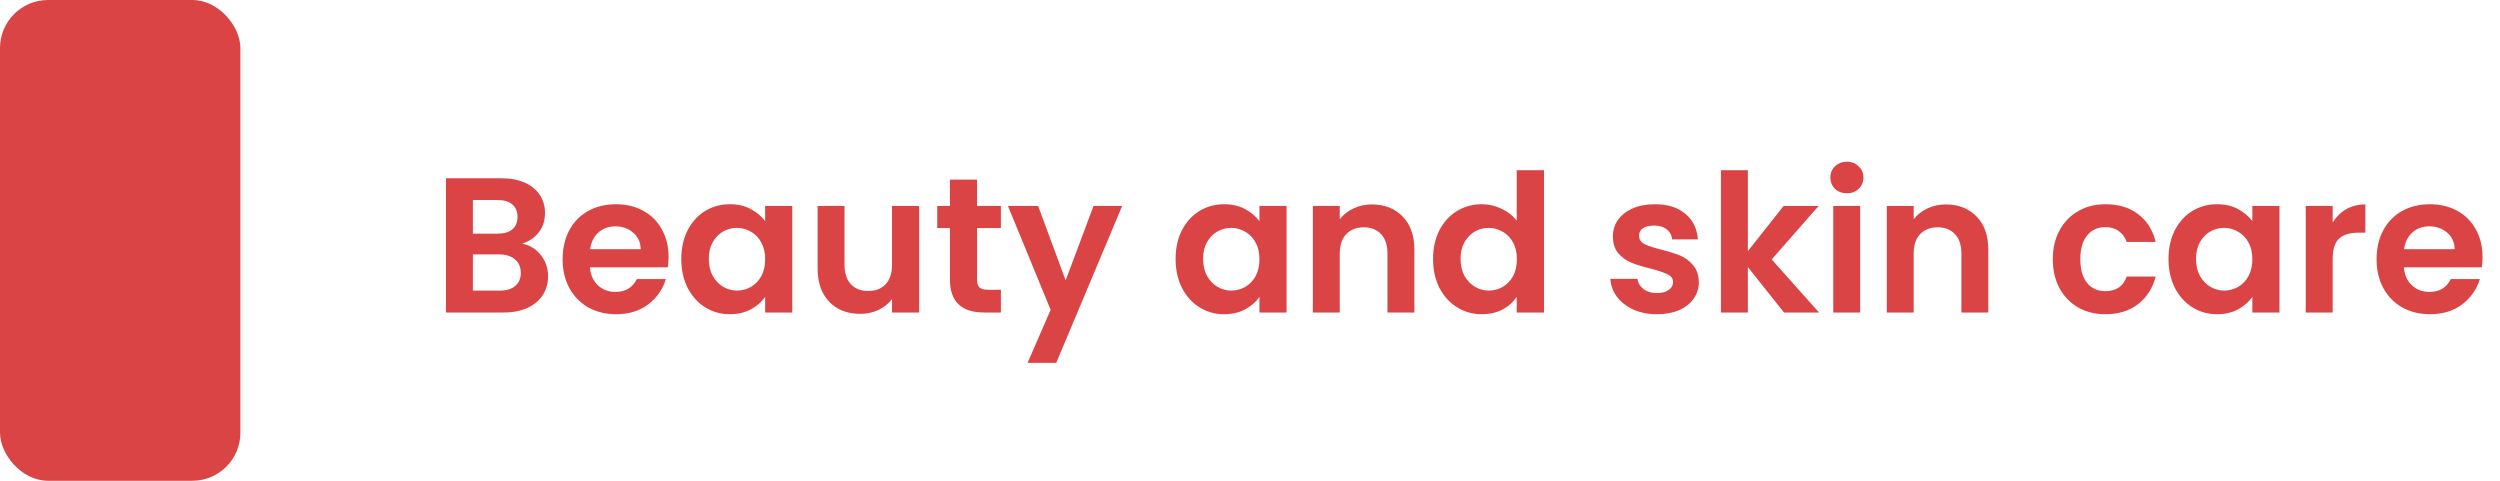 <svg width="208" height="40" viewBox="0 0 208 40" fill="none" xmlns="http://www.w3.org/2000/svg">
<rect width="20" height="40" rx="4" fill="#DB4444"/>
<path d="M43.44 20.272C44.069 20.389 44.587 20.704 44.992 21.216C45.397 21.728 45.6 22.315 45.6 22.976C45.6 23.573 45.451 24.101 45.152 24.56C44.864 25.008 44.443 25.36 43.888 25.616C43.333 25.872 42.677 26 41.92 26H37.104V14.832H41.712C42.469 14.832 43.12 14.955 43.664 15.2C44.219 15.445 44.635 15.787 44.912 16.224C45.2 16.661 45.344 17.157 45.344 17.712C45.344 18.363 45.168 18.907 44.816 19.344C44.475 19.781 44.016 20.091 43.44 20.272ZM39.344 19.44H41.392C41.925 19.44 42.336 19.323 42.624 19.088C42.912 18.843 43.056 18.496 43.056 18.048C43.056 17.6 42.912 17.253 42.624 17.008C42.336 16.763 41.925 16.64 41.392 16.64H39.344V19.44ZM41.6 24.176C42.144 24.176 42.565 24.048 42.864 23.792C43.173 23.536 43.328 23.173 43.328 22.704C43.328 22.224 43.168 21.851 42.848 21.584C42.528 21.307 42.096 21.168 41.552 21.168H39.344V24.176H41.6ZM55.625 21.376C55.625 21.696 55.604 21.984 55.561 22.24H49.081C49.135 22.88 49.359 23.381 49.753 23.744C50.148 24.107 50.633 24.288 51.209 24.288C52.041 24.288 52.633 23.931 52.985 23.216H55.401C55.145 24.069 54.655 24.773 53.929 25.328C53.204 25.872 52.313 26.144 51.257 26.144C50.404 26.144 49.636 25.957 48.953 25.584C48.281 25.2 47.753 24.661 47.369 23.968C46.996 23.275 46.809 22.475 46.809 21.568C46.809 20.651 46.996 19.845 47.369 19.152C47.743 18.459 48.265 17.925 48.937 17.552C49.609 17.179 50.383 16.992 51.257 16.992C52.1 16.992 52.852 17.173 53.513 17.536C54.185 17.899 54.703 18.416 55.065 19.088C55.439 19.749 55.625 20.512 55.625 21.376ZM53.305 20.736C53.295 20.16 53.087 19.701 52.681 19.36C52.276 19.008 51.78 18.832 51.193 18.832C50.639 18.832 50.169 19.003 49.785 19.344C49.412 19.675 49.183 20.139 49.097 20.736H53.305ZM56.684 21.536C56.684 20.64 56.86 19.845 57.212 19.152C57.575 18.459 58.06 17.925 58.668 17.552C59.287 17.179 59.975 16.992 60.732 16.992C61.394 16.992 61.97 17.125 62.46 17.392C62.962 17.659 63.362 17.995 63.66 18.4V17.136H65.916V26H63.66V24.704C63.372 25.12 62.972 25.467 62.46 25.744C61.959 26.011 61.378 26.144 60.716 26.144C59.97 26.144 59.287 25.952 58.668 25.568C58.06 25.184 57.575 24.645 57.212 23.952C56.86 23.248 56.684 22.443 56.684 21.536ZM63.66 21.568C63.66 21.024 63.554 20.56 63.34 20.176C63.127 19.781 62.839 19.483 62.476 19.28C62.114 19.067 61.724 18.96 61.308 18.96C60.892 18.96 60.508 19.061 60.156 19.264C59.804 19.467 59.516 19.765 59.292 20.16C59.079 20.544 58.972 21.003 58.972 21.536C58.972 22.069 59.079 22.539 59.292 22.944C59.516 23.339 59.804 23.643 60.156 23.856C60.519 24.069 60.903 24.176 61.308 24.176C61.724 24.176 62.114 24.075 62.476 23.872C62.839 23.659 63.127 23.36 63.34 22.976C63.554 22.581 63.66 22.112 63.66 21.568ZM76.472 17.136V26H74.216V24.88C73.928 25.264 73.549 25.568 73.08 25.792C72.621 26.005 72.12 26.112 71.576 26.112C70.883 26.112 70.269 25.968 69.736 25.68C69.203 25.381 68.781 24.949 68.472 24.384C68.173 23.808 68.024 23.125 68.024 22.336V17.136H70.264V22.016C70.264 22.72 70.44 23.264 70.792 23.648C71.144 24.021 71.624 24.208 72.232 24.208C72.851 24.208 73.336 24.021 73.688 23.648C74.04 23.264 74.216 22.72 74.216 22.016V17.136H76.472ZM81.29 18.976V23.264C81.29 23.563 81.359 23.781 81.498 23.92C81.647 24.048 81.893 24.112 82.234 24.112H83.274V26H81.866C79.978 26 79.034 25.083 79.034 23.248V18.976H77.978V17.136H79.034V14.944H81.29V17.136H83.274V18.976H81.29ZM93.365 17.136L87.877 30.192H85.493L87.413 25.776L83.861 17.136H86.373L88.661 23.328L90.981 17.136H93.365ZM97.809 21.536C97.809 20.64 97.985 19.845 98.337 19.152C98.7 18.459 99.185 17.925 99.793 17.552C100.412 17.179 101.1 16.992 101.857 16.992C102.519 16.992 103.095 17.125 103.585 17.392C104.087 17.659 104.487 17.995 104.785 18.4V17.136H107.041V26H104.785V24.704C104.497 25.12 104.097 25.467 103.585 25.744C103.084 26.011 102.503 26.144 101.841 26.144C101.095 26.144 100.412 25.952 99.793 25.568C99.185 25.184 98.7 24.645 98.337 23.952C97.985 23.248 97.809 22.443 97.809 21.536ZM104.785 21.568C104.785 21.024 104.679 20.56 104.465 20.176C104.252 19.781 103.964 19.483 103.601 19.28C103.239 19.067 102.849 18.96 102.433 18.96C102.017 18.96 101.633 19.061 101.281 19.264C100.929 19.467 100.641 19.765 100.417 20.16C100.204 20.544 100.097 21.003 100.097 21.536C100.097 22.069 100.204 22.539 100.417 22.944C100.641 23.339 100.929 23.643 101.281 23.856C101.644 24.069 102.028 24.176 102.433 24.176C102.849 24.176 103.239 24.075 103.601 23.872C103.964 23.659 104.252 23.36 104.465 22.976C104.679 22.581 104.785 22.112 104.785 21.568ZM114.141 17.008C115.197 17.008 116.05 17.344 116.701 18.016C117.352 18.677 117.677 19.605 117.677 20.8V26H115.437V21.104C115.437 20.4 115.261 19.861 114.909 19.488C114.557 19.104 114.077 18.912 113.469 18.912C112.85 18.912 112.36 19.104 111.997 19.488C111.645 19.861 111.469 20.4 111.469 21.104V26H109.229V17.136H111.469V18.24C111.768 17.856 112.146 17.557 112.605 17.344C113.074 17.12 113.586 17.008 114.141 17.008ZM119.231 21.536C119.231 20.64 119.407 19.845 119.759 19.152C120.122 18.459 120.612 17.925 121.231 17.552C121.85 17.179 122.538 16.992 123.295 16.992C123.871 16.992 124.42 17.12 124.943 17.376C125.466 17.621 125.882 17.952 126.191 18.368V14.16H128.463V26H126.191V24.688C125.914 25.125 125.524 25.477 125.023 25.744C124.522 26.011 123.94 26.144 123.279 26.144C122.532 26.144 121.85 25.952 121.231 25.568C120.612 25.184 120.122 24.645 119.759 23.952C119.407 23.248 119.231 22.443 119.231 21.536ZM126.207 21.568C126.207 21.024 126.1 20.56 125.887 20.176C125.674 19.781 125.386 19.483 125.023 19.28C124.66 19.067 124.271 18.96 123.855 18.96C123.439 18.96 123.055 19.061 122.703 19.264C122.351 19.467 122.063 19.765 121.839 20.16C121.626 20.544 121.519 21.003 121.519 21.536C121.519 22.069 121.626 22.539 121.839 22.944C122.063 23.339 122.351 23.643 122.703 23.856C123.066 24.069 123.45 24.176 123.855 24.176C124.271 24.176 124.66 24.075 125.023 23.872C125.386 23.659 125.674 23.36 125.887 22.976C126.1 22.581 126.207 22.112 126.207 21.568ZM137.855 26.144C137.13 26.144 136.479 26.016 135.903 25.76C135.327 25.493 134.869 25.136 134.527 24.688C134.197 24.24 134.015 23.744 133.983 23.2H136.239C136.282 23.541 136.447 23.824 136.735 24.048C137.034 24.272 137.402 24.384 137.839 24.384C138.266 24.384 138.597 24.299 138.831 24.128C139.077 23.957 139.199 23.739 139.199 23.472C139.199 23.184 139.05 22.971 138.751 22.832C138.463 22.683 137.999 22.523 137.359 22.352C136.698 22.192 136.154 22.027 135.727 21.856C135.311 21.685 134.949 21.424 134.639 21.072C134.341 20.72 134.191 20.245 134.191 19.648C134.191 19.157 134.33 18.709 134.607 18.304C134.895 17.899 135.301 17.579 135.823 17.344C136.357 17.109 136.981 16.992 137.695 16.992C138.751 16.992 139.594 17.259 140.223 17.792C140.853 18.315 141.199 19.024 141.263 19.92H139.119C139.087 19.568 138.938 19.291 138.671 19.088C138.415 18.875 138.069 18.768 137.631 18.768C137.226 18.768 136.911 18.843 136.687 18.992C136.474 19.141 136.367 19.349 136.367 19.616C136.367 19.915 136.517 20.144 136.815 20.304C137.114 20.453 137.578 20.608 138.207 20.768C138.847 20.928 139.375 21.093 139.791 21.264C140.207 21.435 140.565 21.701 140.863 22.064C141.173 22.416 141.333 22.885 141.343 23.472C141.343 23.984 141.199 24.443 140.911 24.848C140.634 25.253 140.229 25.573 139.695 25.808C139.173 26.032 138.559 26.144 137.855 26.144ZM148.43 26L145.422 22.224V26H143.182V14.16H145.422V20.896L148.398 17.136H151.31L147.406 21.584L151.342 26H148.43ZM153.662 16.08C153.267 16.08 152.937 15.957 152.67 15.712C152.414 15.456 152.286 15.141 152.286 14.768C152.286 14.395 152.414 14.085 152.67 13.84C152.937 13.584 153.267 13.456 153.662 13.456C154.057 13.456 154.382 13.584 154.638 13.84C154.905 14.085 155.038 14.395 155.038 14.768C155.038 15.141 154.905 15.456 154.638 15.712C154.382 15.957 154.057 16.08 153.662 16.08ZM154.766 17.136V26H152.526V17.136H154.766ZM161.891 17.008C162.947 17.008 163.8 17.344 164.451 18.016C165.102 18.677 165.427 19.605 165.427 20.8V26H163.187V21.104C163.187 20.4 163.011 19.861 162.659 19.488C162.307 19.104 161.827 18.912 161.219 18.912C160.6 18.912 160.11 19.104 159.747 19.488C159.395 19.861 159.219 20.4 159.219 21.104V26H156.979V17.136H159.219V18.24C159.518 17.856 159.896 17.557 160.355 17.344C160.824 17.12 161.336 17.008 161.891 17.008ZM170.794 21.568C170.794 20.651 170.98 19.851 171.354 19.168C171.727 18.475 172.244 17.941 172.906 17.568C173.567 17.184 174.324 16.992 175.178 16.992C176.276 16.992 177.183 17.269 177.898 17.824C178.623 18.368 179.108 19.136 179.354 20.128H176.938C176.81 19.744 176.591 19.445 176.282 19.232C175.983 19.008 175.61 18.896 175.162 18.896C174.522 18.896 174.015 19.131 173.642 19.6C173.268 20.059 173.082 20.715 173.082 21.568C173.082 22.411 173.268 23.067 173.642 23.536C174.015 23.995 174.522 24.224 175.162 24.224C176.068 24.224 176.66 23.819 176.938 23.008H179.354C179.108 23.968 178.623 24.731 177.898 25.296C177.172 25.861 176.266 26.144 175.178 26.144C174.324 26.144 173.567 25.957 172.906 25.584C172.244 25.2 171.727 24.667 171.354 23.984C170.98 23.291 170.794 22.485 170.794 21.568ZM180.419 21.536C180.419 20.64 180.595 19.845 180.947 19.152C181.309 18.459 181.795 17.925 182.403 17.552C183.021 17.179 183.709 16.992 184.467 16.992C185.128 16.992 185.704 17.125 186.195 17.392C186.696 17.659 187.096 17.995 187.395 18.4V17.136H189.651V26H187.395V24.704C187.107 25.12 186.707 25.467 186.195 25.744C185.693 26.011 185.112 26.144 184.451 26.144C183.704 26.144 183.021 25.952 182.403 25.568C181.795 25.184 181.309 24.645 180.947 23.952C180.595 23.248 180.419 22.443 180.419 21.536ZM187.395 21.568C187.395 21.024 187.288 20.56 187.075 20.176C186.861 19.781 186.573 19.483 186.211 19.28C185.848 19.067 185.459 18.96 185.043 18.96C184.627 18.96 184.243 19.061 183.891 19.264C183.539 19.467 183.251 19.765 183.027 20.16C182.813 20.544 182.707 21.003 182.707 21.536C182.707 22.069 182.813 22.539 183.027 22.944C183.251 23.339 183.539 23.643 183.891 23.856C184.253 24.069 184.637 24.176 185.043 24.176C185.459 24.176 185.848 24.075 186.211 23.872C186.573 23.659 186.861 23.36 187.075 22.976C187.288 22.581 187.395 22.112 187.395 21.568ZM194.078 18.512C194.366 18.043 194.74 17.675 195.198 17.408C195.668 17.141 196.201 17.008 196.798 17.008V19.36H196.206C195.502 19.36 194.969 19.525 194.606 19.856C194.254 20.187 194.078 20.763 194.078 21.584V26H191.838V17.136H194.078V18.512ZM206.547 21.376C206.547 21.696 206.526 21.984 206.483 22.24H200.003C200.056 22.88 200.28 23.381 200.675 23.744C201.07 24.107 201.555 24.288 202.131 24.288C202.963 24.288 203.555 23.931 203.907 23.216H206.323C206.067 24.069 205.576 24.773 204.851 25.328C204.126 25.872 203.235 26.144 202.179 26.144C201.326 26.144 200.558 25.957 199.875 25.584C199.203 25.2 198.675 24.661 198.291 23.968C197.918 23.275 197.731 22.475 197.731 21.568C197.731 20.651 197.918 19.845 198.291 19.152C198.664 18.459 199.187 17.925 199.859 17.552C200.531 17.179 201.304 16.992 202.179 16.992C203.022 16.992 203.774 17.173 204.435 17.536C205.107 17.899 205.624 18.416 205.987 19.088C206.36 19.749 206.547 20.512 206.547 21.376ZM204.227 20.736C204.216 20.16 204.008 19.701 203.603 19.36C203.198 19.008 202.702 18.832 202.115 18.832C201.56 18.832 201.091 19.003 200.707 19.344C200.334 19.675 200.104 20.139 200.019 20.736H204.227Z" fill="#DB4444"/>
</svg>
